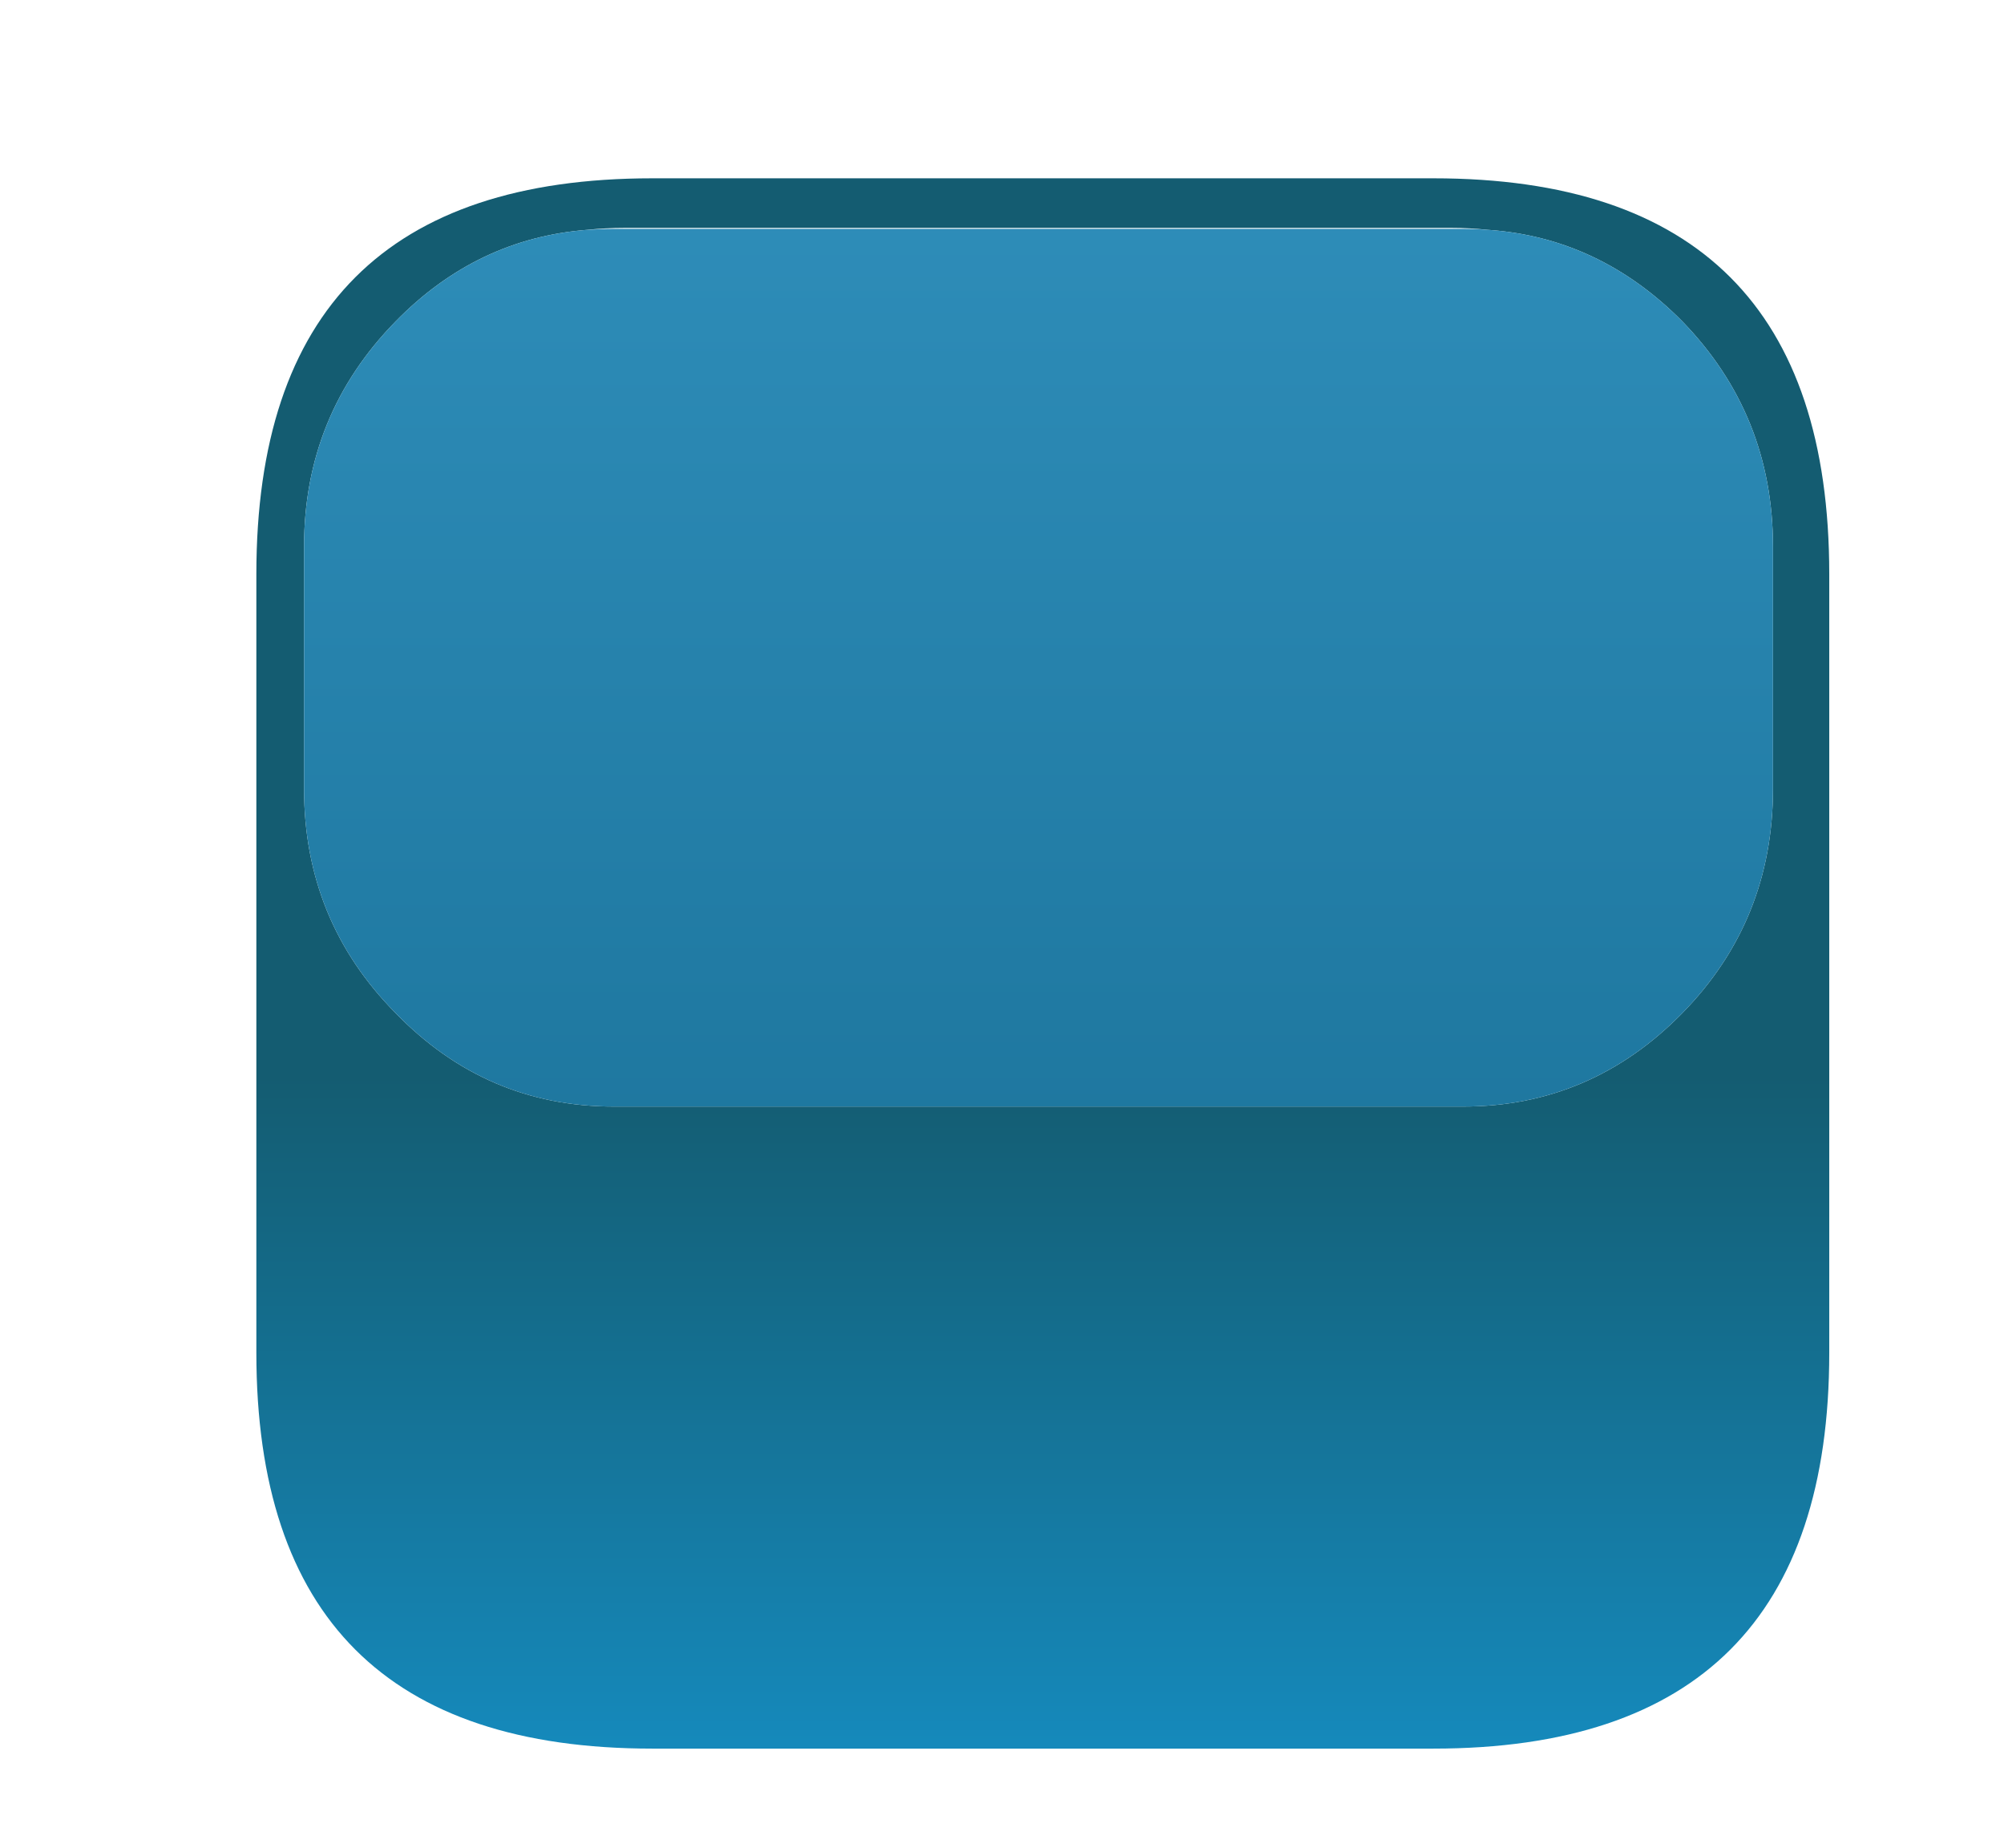 
<svg xmlns="http://www.w3.org/2000/svg" version="1.1" xmlns:xlink="http://www.w3.org/1999/xlink" preserveAspectRatio="none" x="0px" y="0px" width="77px" height="71px" viewBox="0 0 77 71">
<defs>
<linearGradient id="Gradient_1" gradientUnits="userSpaceOnUse" x1="145.5" y1="82.037" x2="145.5" y2="47.062" spreadMethod="pad">
<stop  offset="0%" stop-color="#1589BB"/>

<stop  offset="100%" stop-color="#145C71"/>
</linearGradient>

<linearGradient id="Gradient_2" gradientUnits="userSpaceOnUse" x1="421.6" y1="-1.663" x2="421.6" y2="52.863" spreadMethod="pad">
<stop  offset="0%" stop-color="#2F8EBA"/>

<stop  offset="100%" stop-color="#1D769E"/>
</linearGradient>

<g id="Symbol_12_0_Layer0_0_FILL">
<path fill="url(#Gradient_1)" stroke="none" d="
M 82.45 61.55
L 82.45 20.75
Q 82.45 0 61.7 0
L 20.75 0
Q 0 0 0 20.75
L 0 61.55
Q 0 82.3 20.75 82.3
L 61.7 82.3
Q 82.45 82.3 82.45 61.55
M 62.65 2.6
Q 63.6 2.6 64.55 2.7 70.4 3.1 74.75 7.5 79.5 12.4 79.5 19.3
L 79.5 32
Q 79.5 38.9 74.75 43.75 69.95 48.65 63.25 48.65
L 18.75 48.65
Q 12.05 48.65 7.3 43.75 2.5 38.9 2.5 32
L 2.5 19.3
Q 2.5 12.4 7.3 7.5 11.55 3.15 17.35 2.7 18.3 2.6 19.3 2.6
L 62.65 2.6 Z"/>

<path fill="url(#Gradient_2)" stroke="none" d="
M 64.55 2.7
Q 63.9 2.65 63.25 2.65
L 18.75 2.65
Q 18.05 2.65 17.35 2.7 11.55 3.15 7.3 7.5 2.5 12.4 2.5 19.3
L 2.5 32
Q 2.5 38.9 7.3 43.75 12.05 48.65 18.75 48.65
L 63.25 48.65
Q 69.95 48.65 74.75 43.75 79.5 38.9 79.5 32
L 79.5 19.3
Q 79.5 12.4 74.75 7.5 70.4 3.1 64.55 2.7 Z"/>
</g>
</defs>

<g transform="matrix( 0.733, 0, 0, 0.733, 9.85,6.85) ">
<g transform="matrix( 1, 0, 0, 1, 0,0) ">
<use xlink:href="#Symbol_12_0_Layer0_0_FILL"/>
</g>
</g>
</svg>
